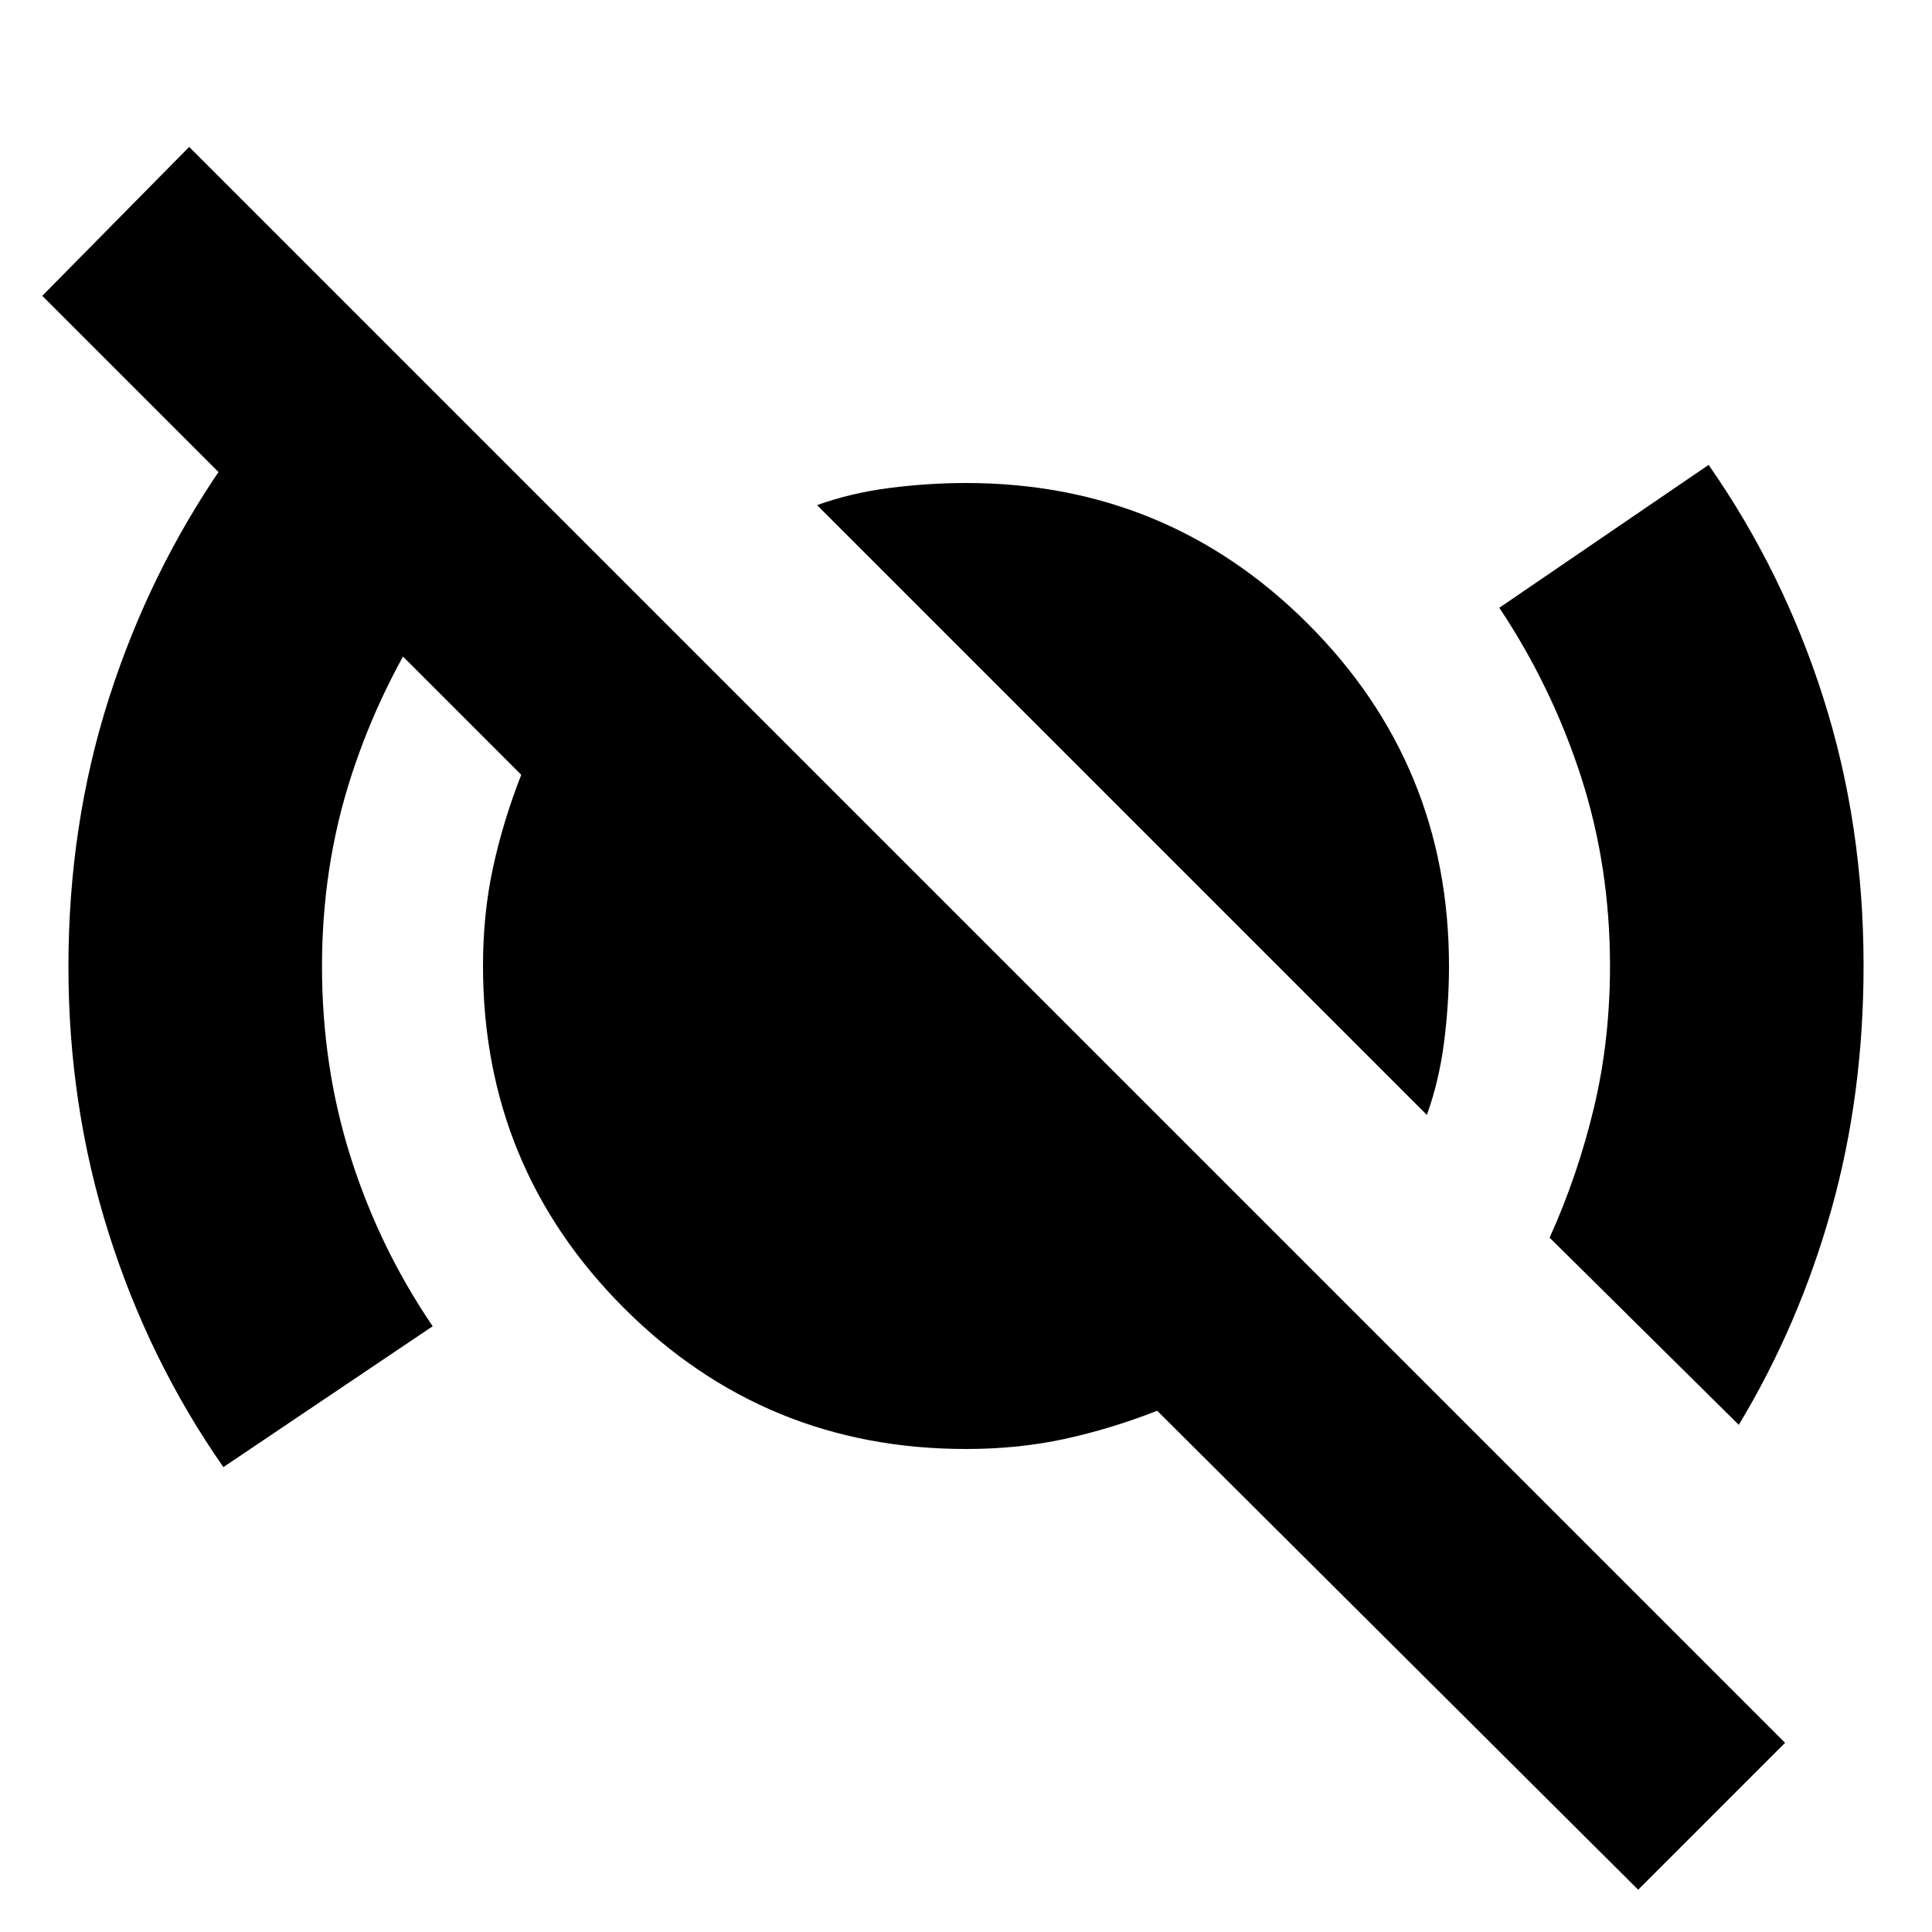 <svg xmlns="http://www.w3.org/2000/svg" height="24" viewBox="0 -960 960 960" width="24"><path d="M111-231q-37-53-57-116.25T34-479.71Q34-550 54.09-612.9 74.18-675.8 111-729l104 71q-26 39-40.5 83.71-14.5 44.72-14.5 94.5 0 49.79 14.26 94.84Q188.53-339.89 215-301l-104 70Zm598-175L406-709q16.86-6.09 36.1-8.54Q461.34-720 480-720q99.92 0 169.96 70.04T720-480q0 18.66-2.46 37.9-2.45 19.24-8.54 36.1Zm155 154-94-93q14-31 22-64.5t8-70.5q0-49.71-14.5-94.35Q771-619 745-658l104-71q37 53 57 115.77 20 62.76 20 133.12 0 64.11-16.03 121.24Q893.94-301.73 864-252ZM814-21 575-259q-23 9-46 14t-49 5q-99.92 0-169.96-70.04T240-480q0-26 5-49t14-46L21-813l73-74L887-94l-73 73Z"/></svg>